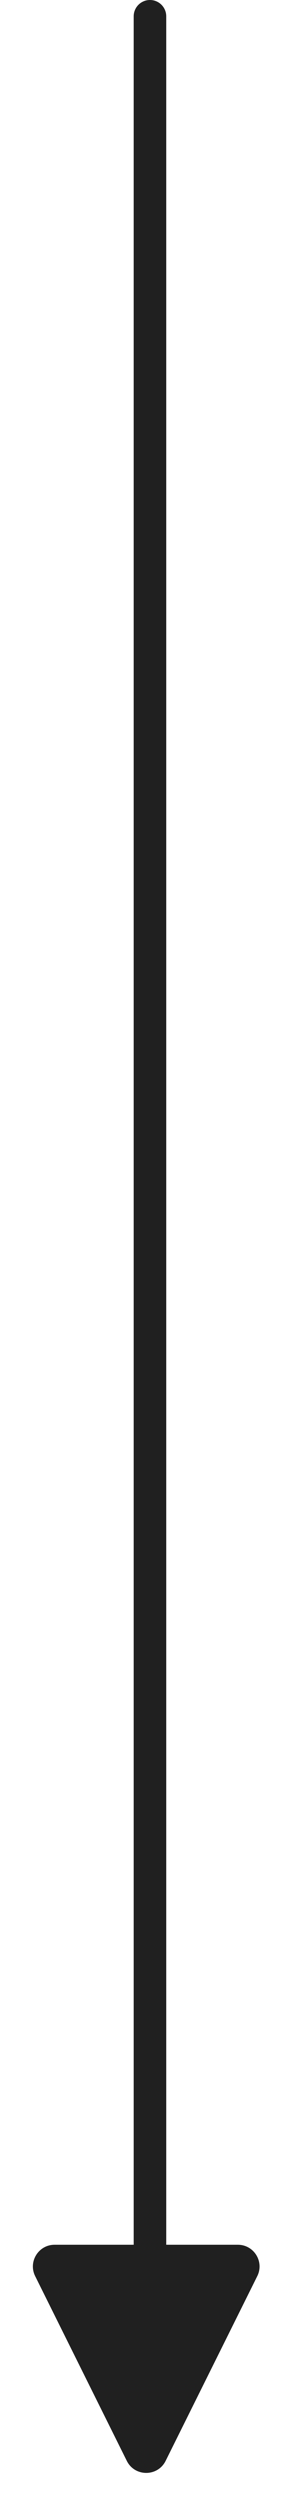 <svg width="27" height="230" viewBox="0 0 27 230" fill="none" xmlns="http://www.w3.org/2000/svg">
<line x1="13.819" y1="1.5" x2="13.819" y2="220.994" stroke="#202020" stroke-width="3" stroke-linecap="round"/>
<path d="M15.265 226.395C14.53 227.875 12.418 227.875 11.683 226.395L3.241 209.404C2.58 208.074 3.547 206.514 5.032 206.514H21.916C23.401 206.514 24.368 208.074 23.707 209.404L15.265 226.395Z" fill="#202020"/>
</svg>
